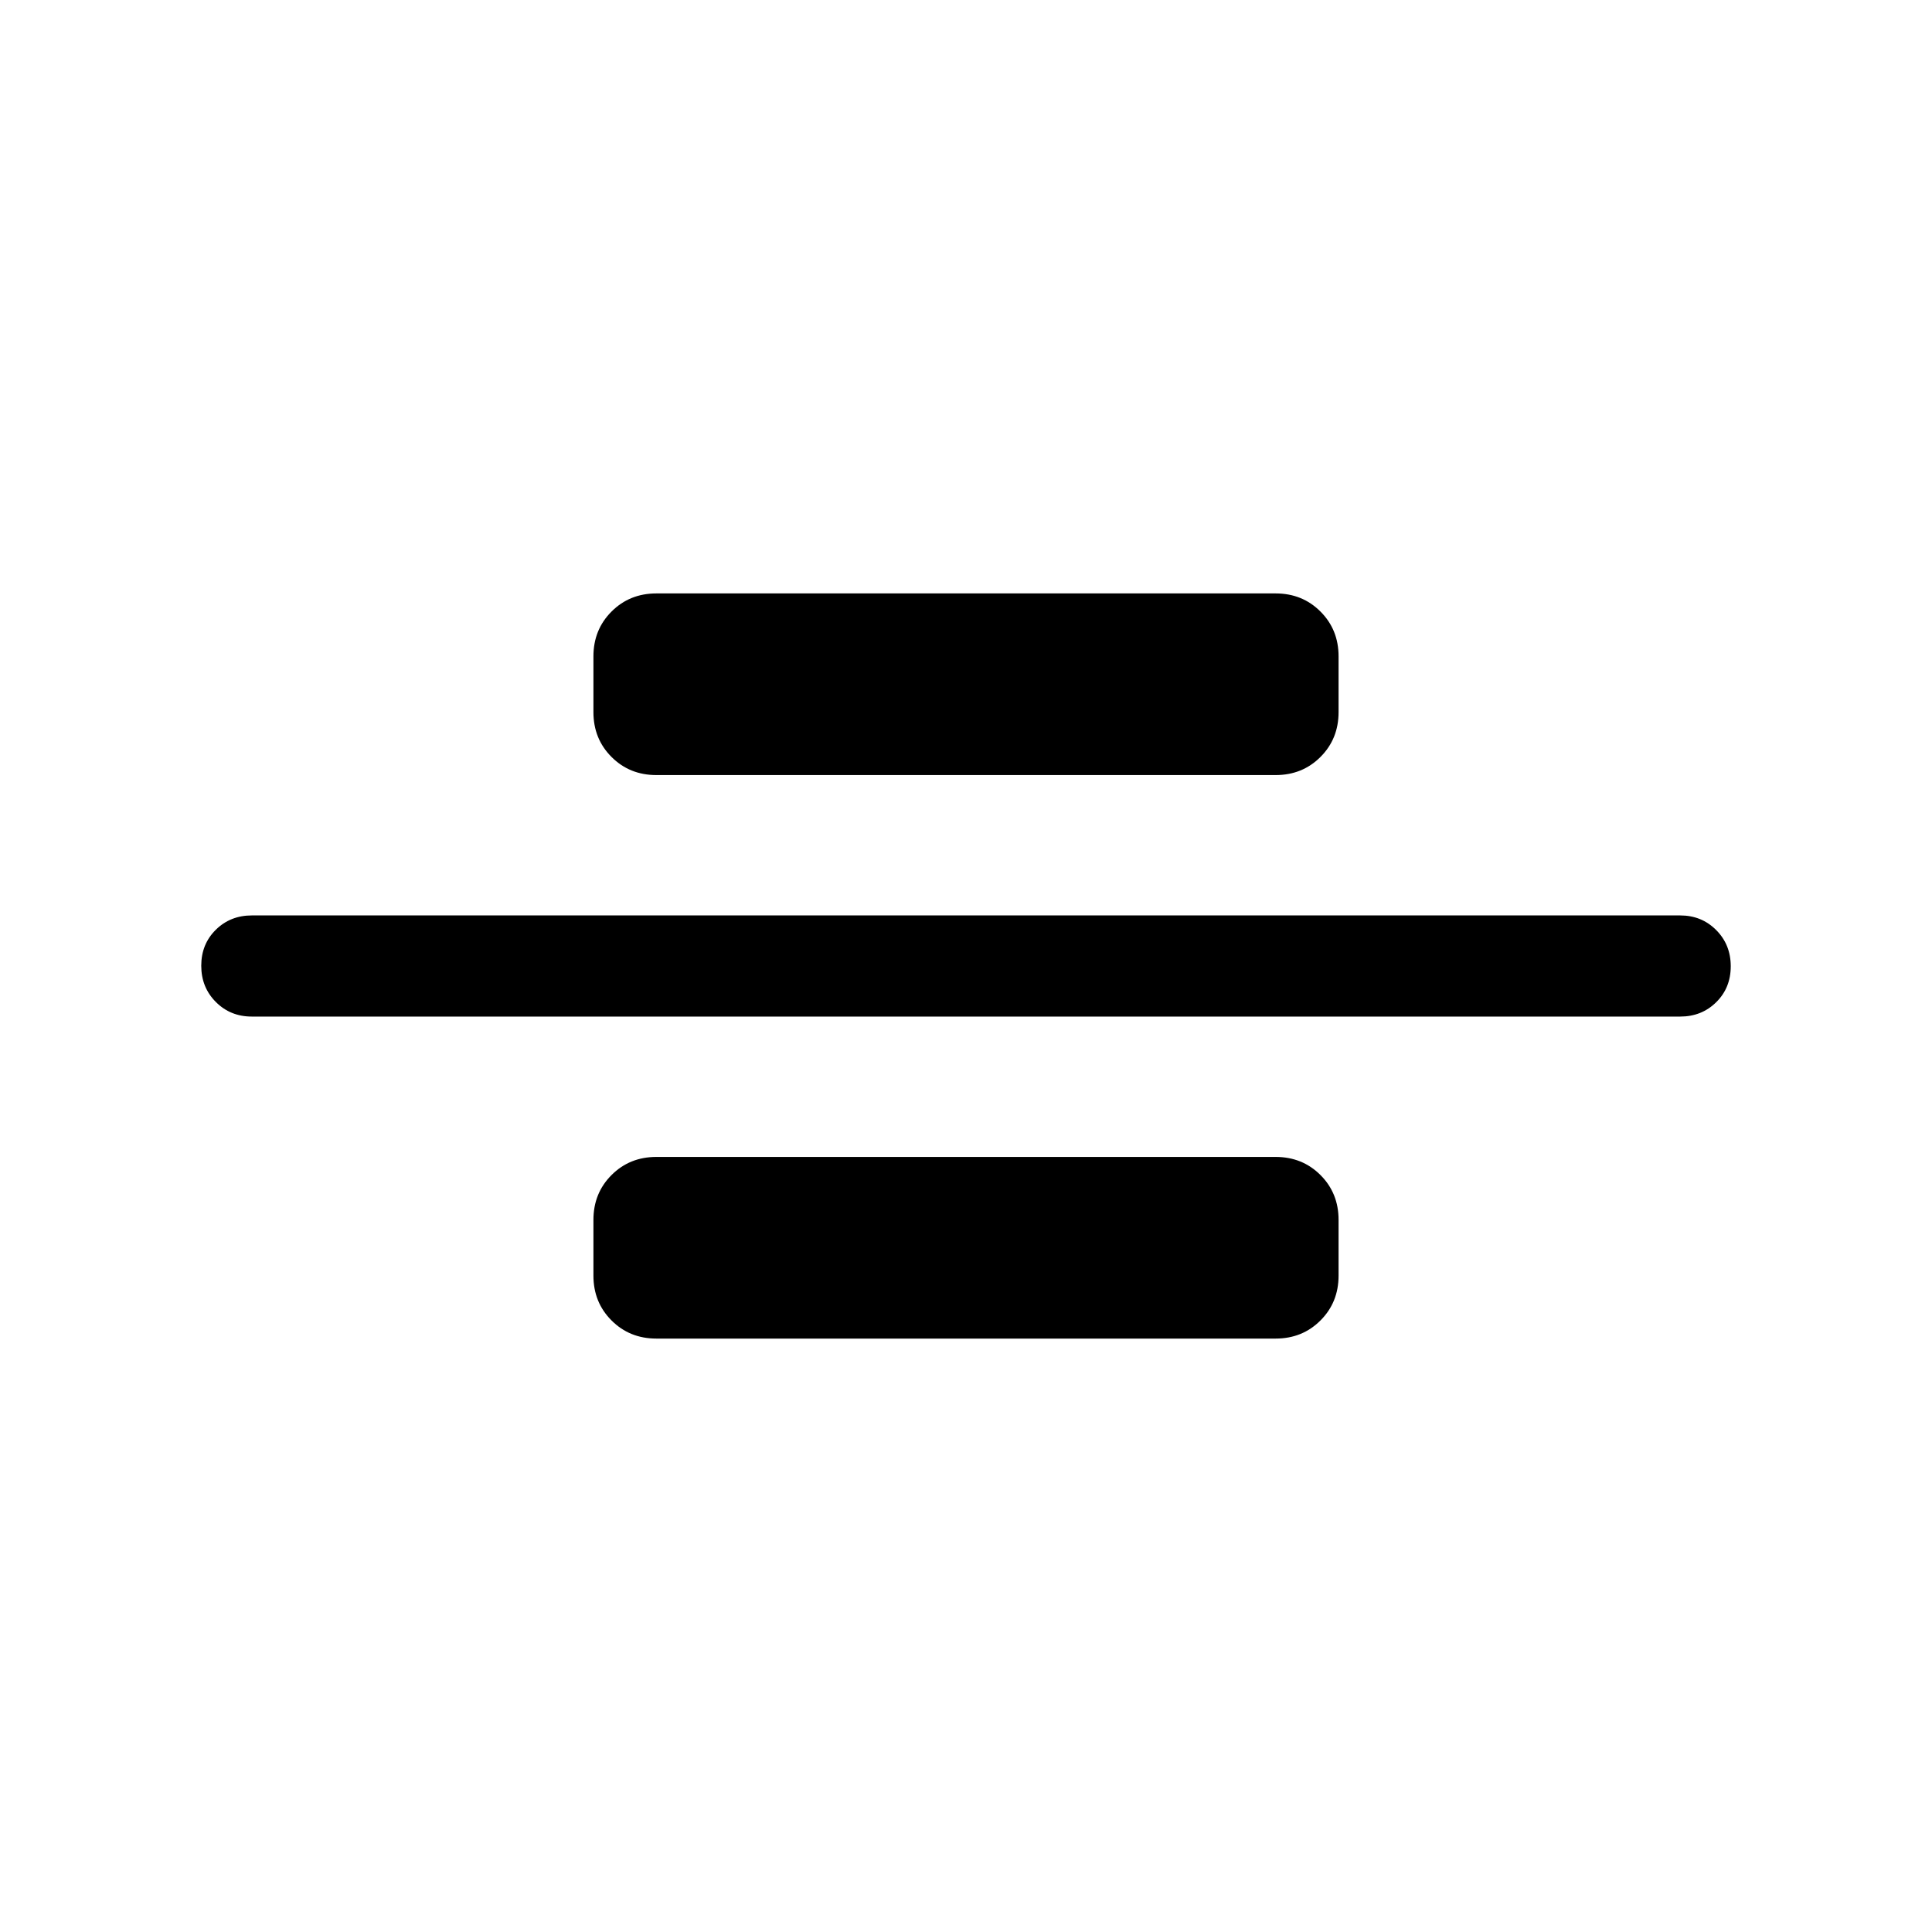 <svg xmlns="http://www.w3.org/2000/svg" viewBox="0 -960 960 960" width="32" height="32"><path d="M125.13-454.87q-10.68 0-17.9-7.27-7.23-7.26-7.23-17.99 0-10.74 7.23-17.87 7.22-7.13 17.9-7.13h709.74q10.68 0 17.9 7.27 7.23 7.26 7.23 17.99 0 10.74-7.23 17.87-7.22 7.13-17.9 7.13H125.13Zm201.02-120q-13.29 0-22.28-9-9-8.99-9-22.28v-27.7q0-13.29 9-22.28 8.99-9 22.28-9h307.7q13.29 0 22.28 9 9 8.99 9 22.28v27.7q0 13.29-9 22.28-8.99 9-22.28 9h-307.7Zm0 280q-13.29 0-22.28-9-9-8.99-9-22.28v-27.7q0-13.29 9-22.28 8.99-9 22.28-9h307.7q13.29 0 22.28 9 9 8.99 9 22.28v27.7q0 13.29-9 22.28-8.99 9-22.28 9h-307.7Z"/></svg>